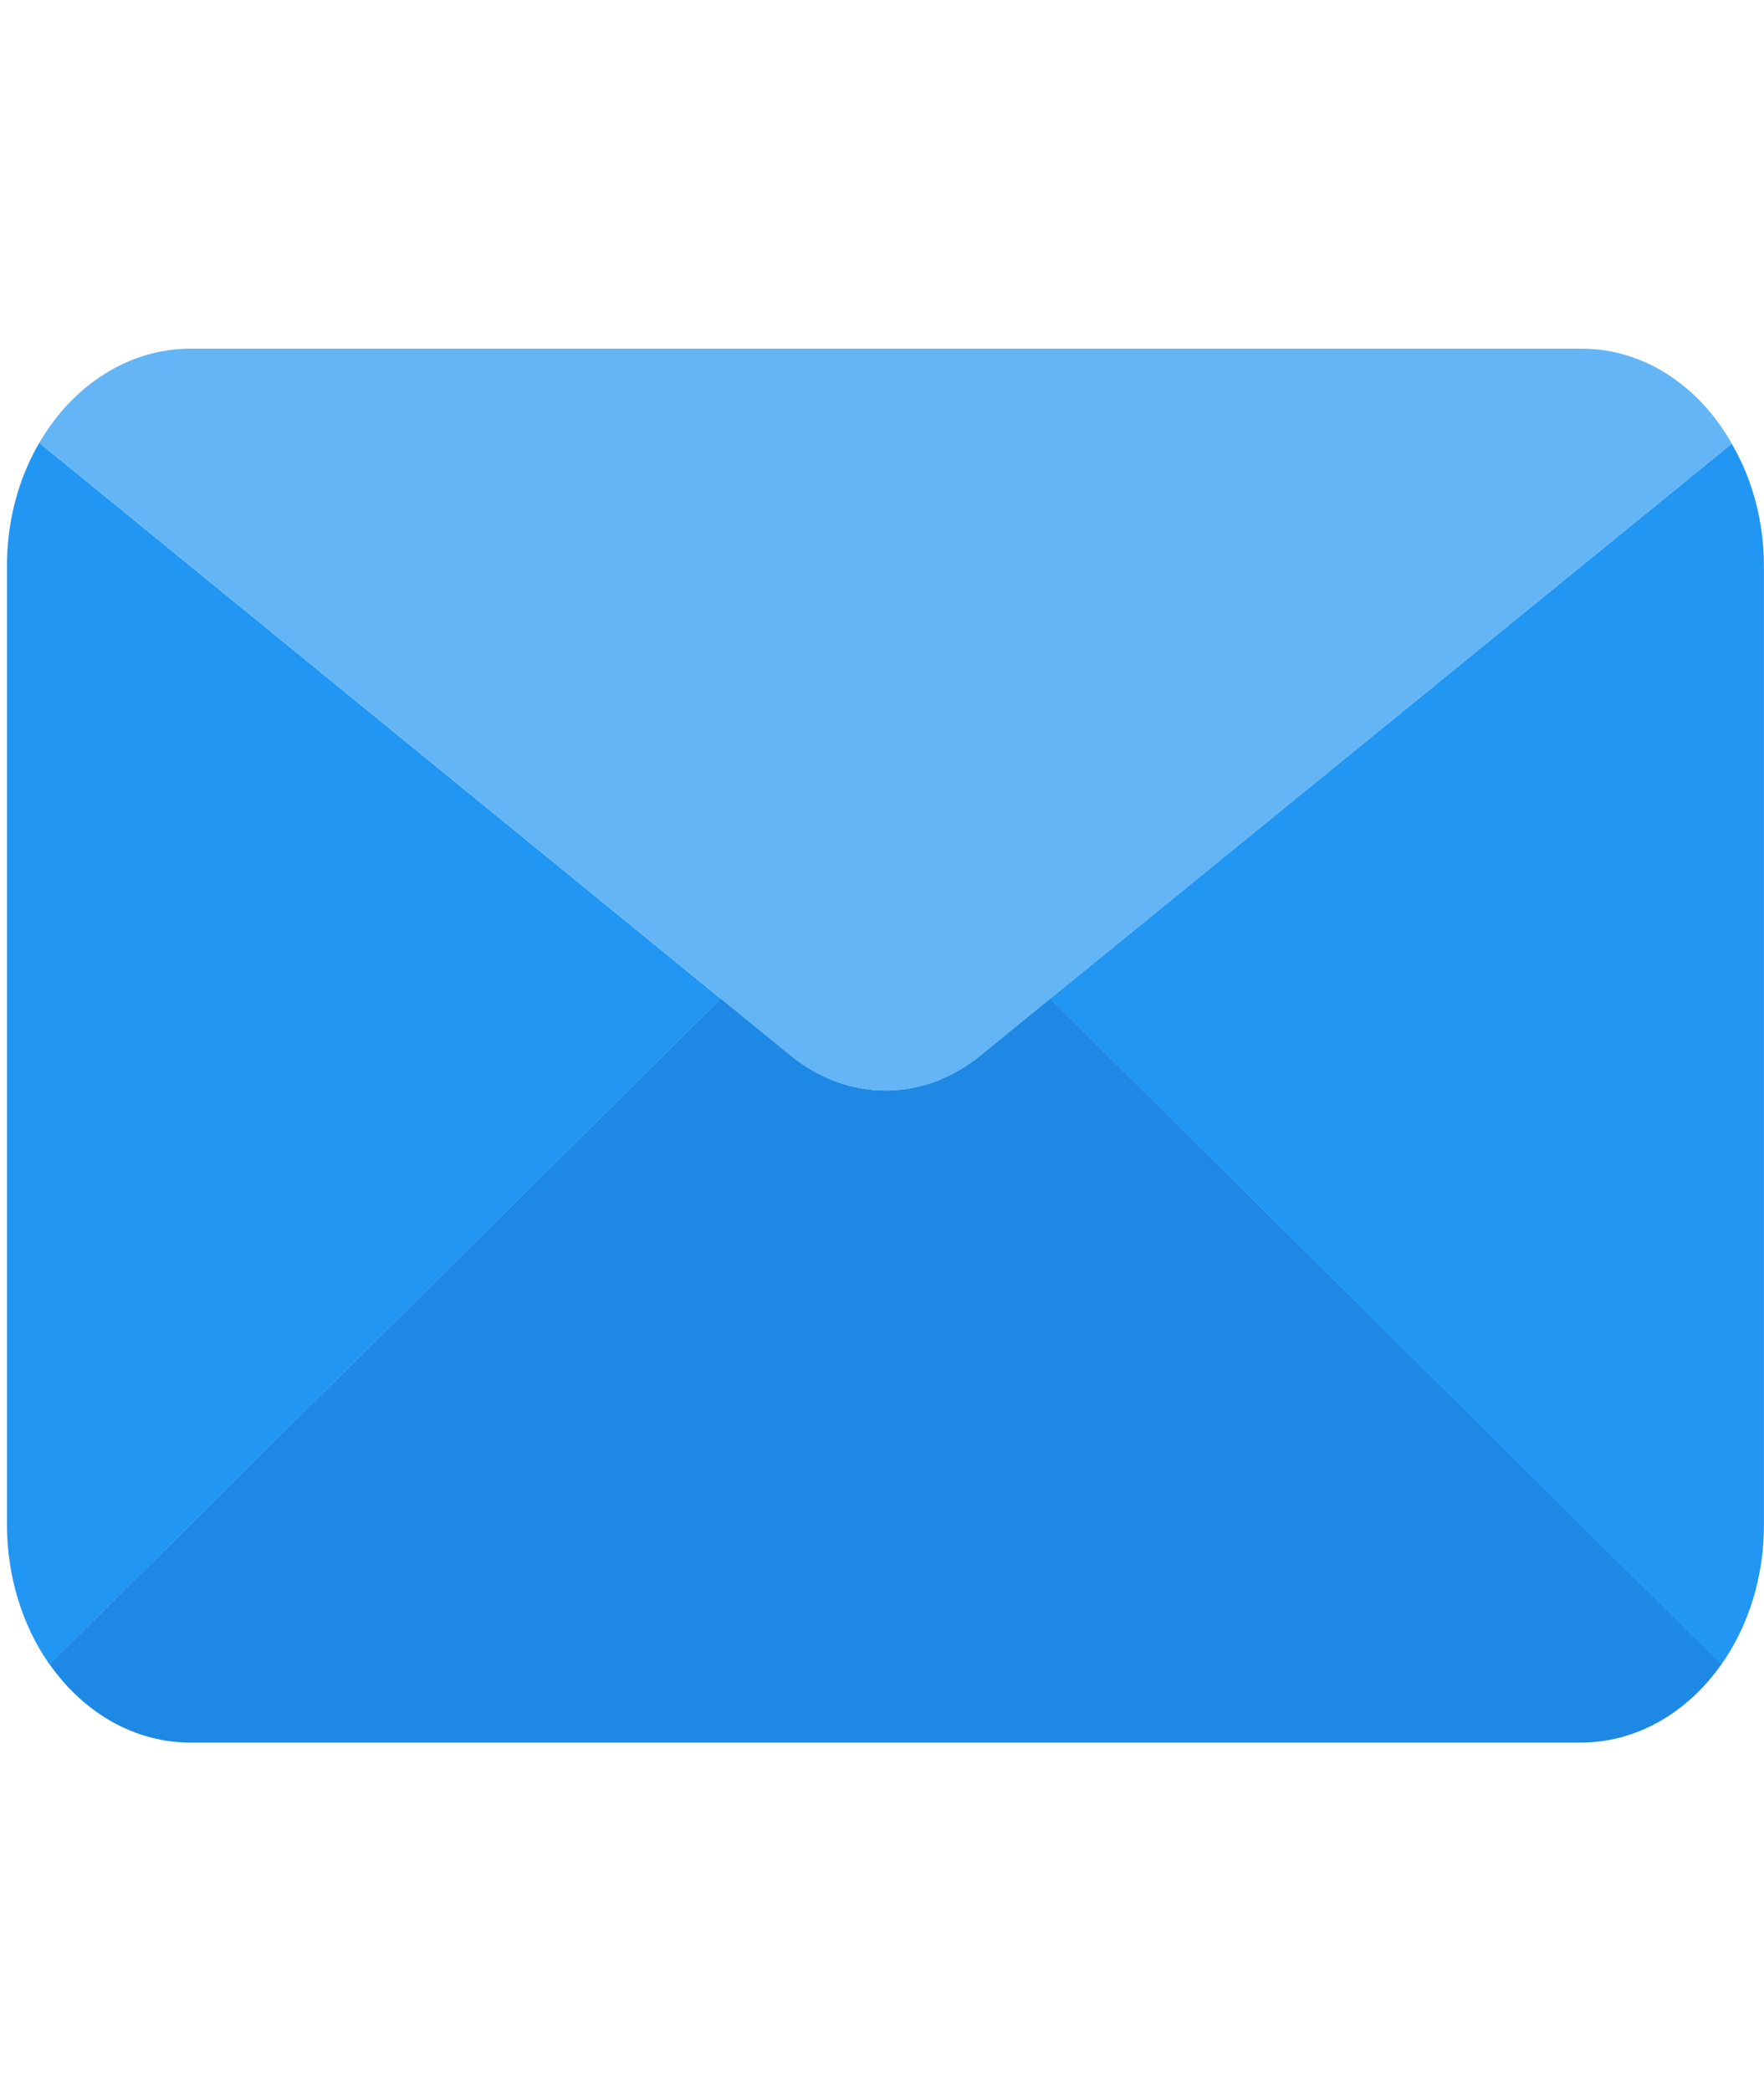 <svg width="27" height="32" viewBox="0 0 27 32" fill="none" xmlns="http://www.w3.org/2000/svg">
                                                                <g clip-path="url(#clip0_4721_23691)">
                                                                    <path d="M26.35 25.468C26.087 25.843 25.758 26.145 25.387 26.353C25.015 26.56 24.609 26.668 24.199 26.668H2.909C2.499 26.668 2.093 26.56 1.721 26.353C1.349 26.145 1.021 25.843 0.758 25.468L11.033 15.281L12.097 16.148C12.974 16.868 14.134 16.868 15.011 16.148L16.075 15.281L26.35 25.468Z" fill="#1E88E5" />
                                                                    <path d="M26.507 6.789L16.076 15.283L15.011 16.149C14.134 16.869 12.975 16.869 12.098 16.149L11.033 15.283L0.602 6.776C0.86 6.332 1.205 5.97 1.607 5.719C2.009 5.468 2.456 5.337 2.91 5.336H24.199C24.655 5.333 25.104 5.464 25.507 5.718C25.909 5.971 26.253 6.34 26.507 6.789Z" fill="#64B5F6" />
                                                                    <path d="M11.032 15.284L0.757 25.471C0.337 24.872 0.107 24.117 0.107 23.337V8.671C0.104 7.994 0.276 7.333 0.601 6.777L11.032 15.284ZM26.999 8.671V23.337C27 24.117 26.77 24.872 26.349 25.471L16.075 15.284L26.506 6.791C26.829 7.342 27.001 7.999 26.999 8.671Z" fill="#2196F3" />
                                                                </g>
                                                                <defs>
                                                                    <clipPath id="clip0_4721_23691">
                                                                        <rect width="26.892" height="32" fill="white" transform="translate(0.107)" />
                                                                    </clipPath>
                                                                </defs>
                                                            </svg>
